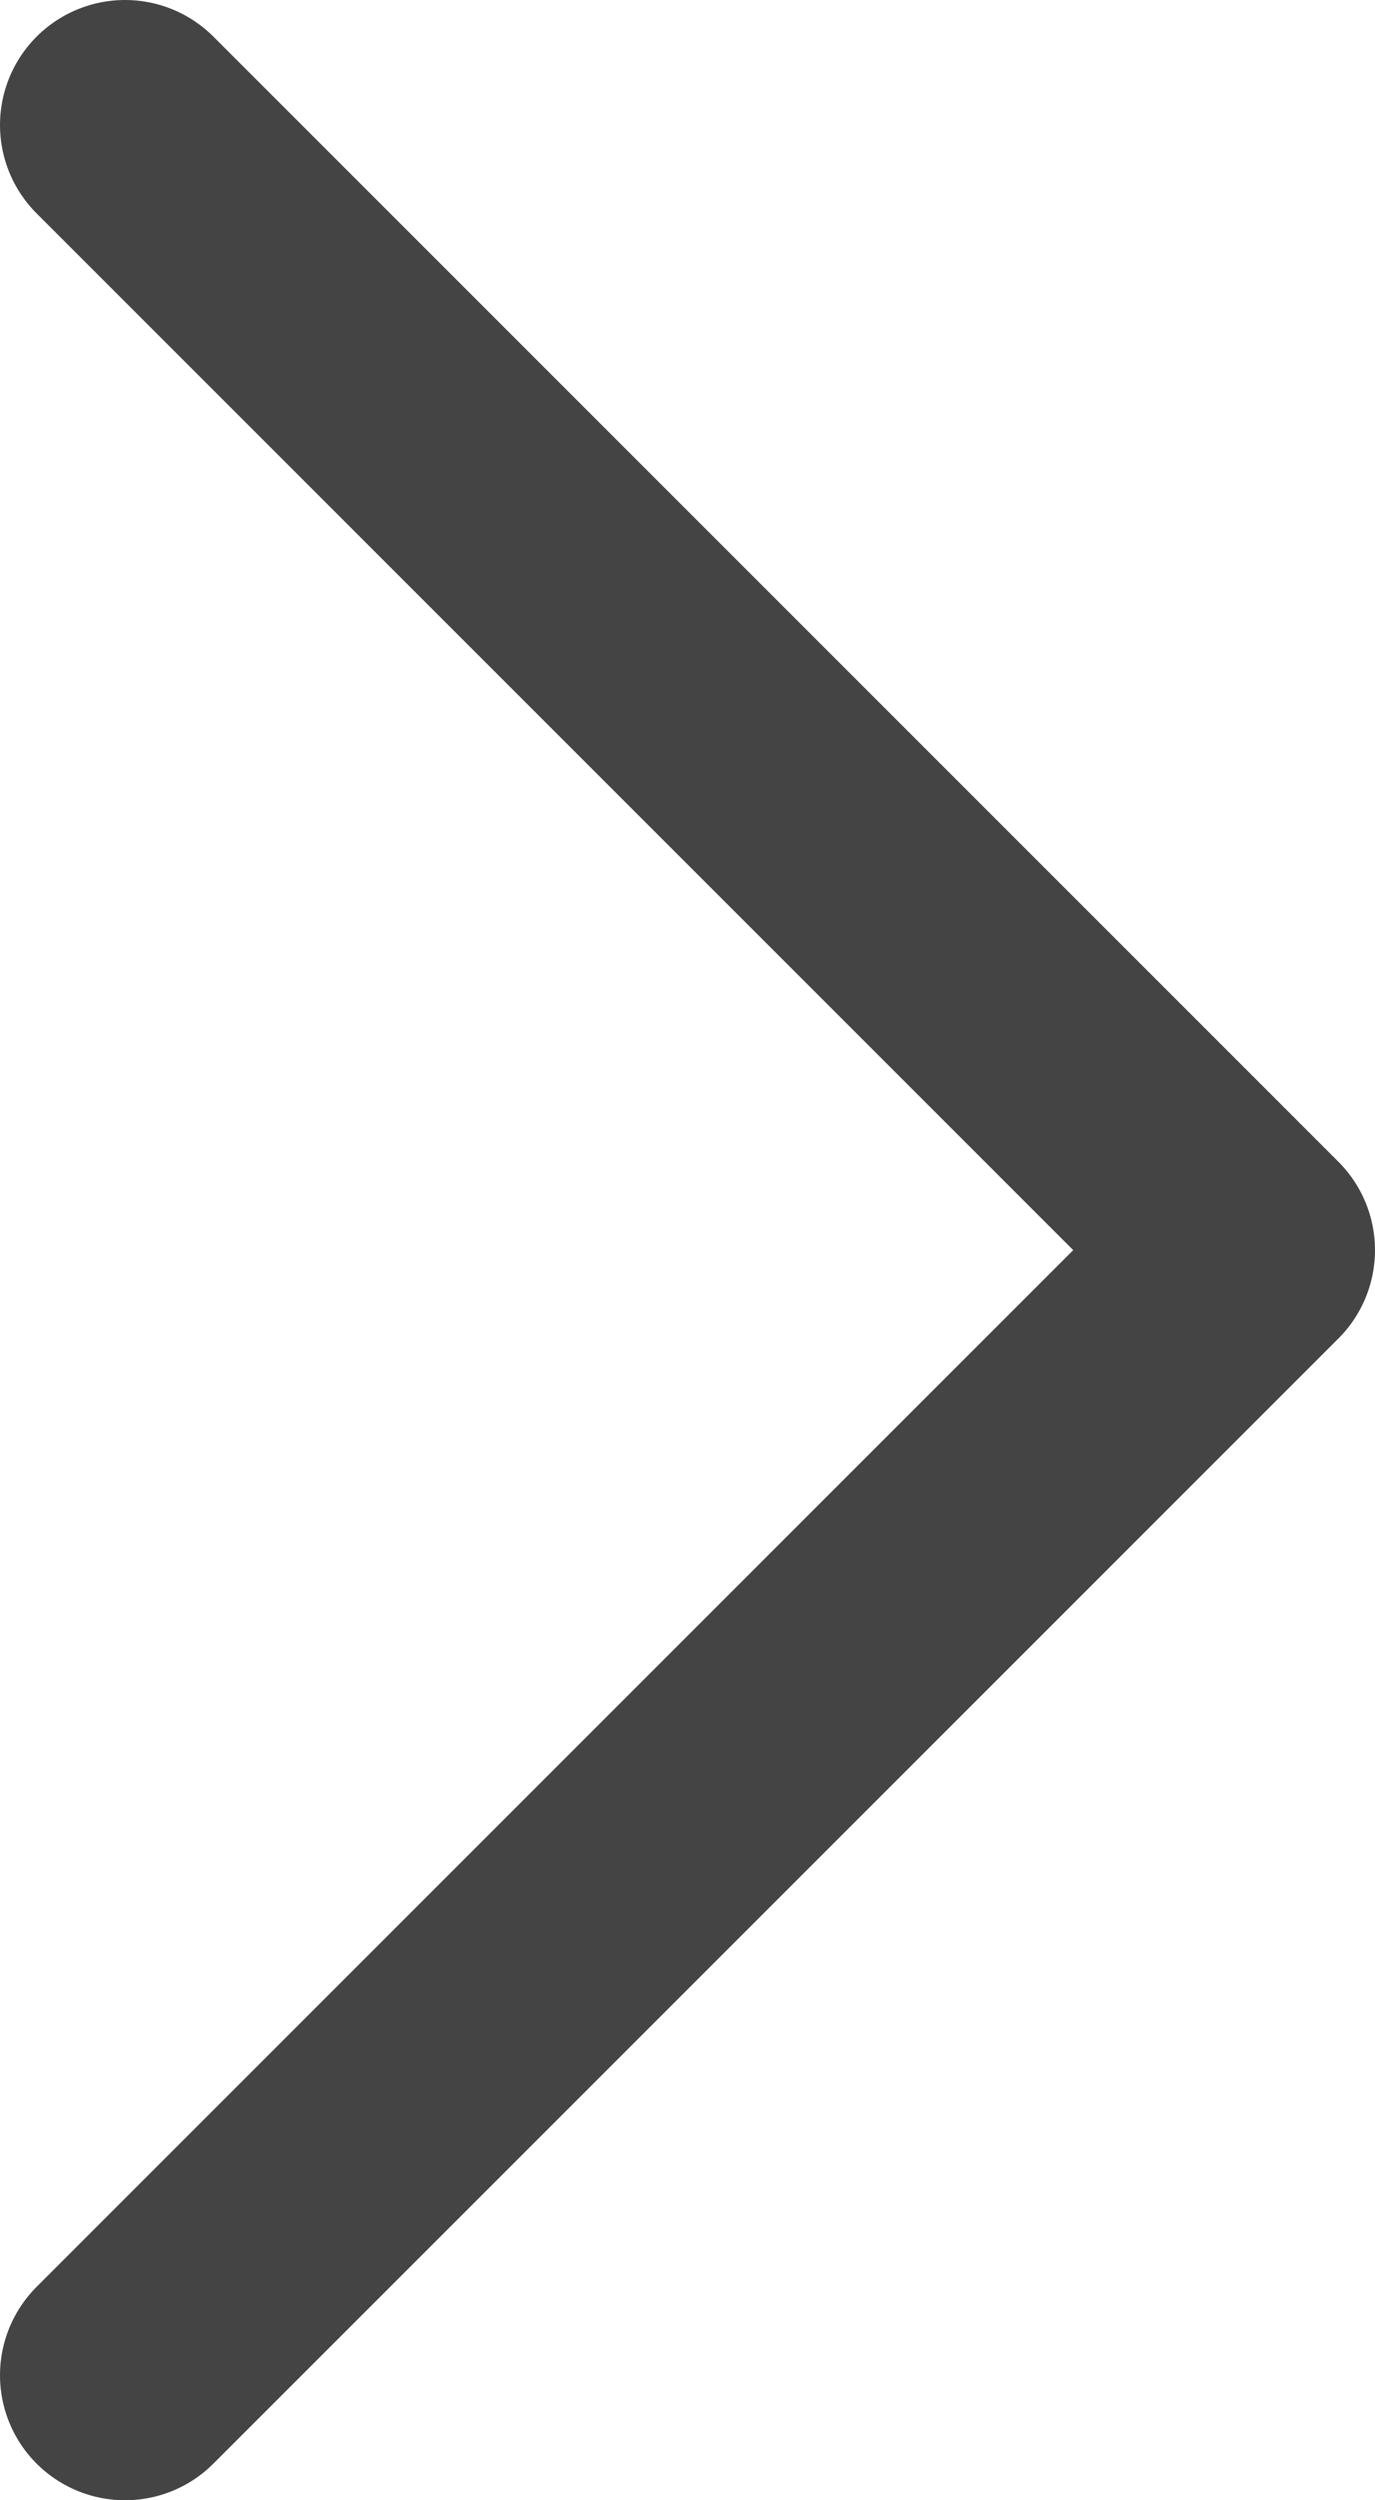 <svg width="11" height="20" viewBox="0 0 11 20" fill="none" xmlns="http://www.w3.org/2000/svg">
<path d="M1 19L10 10L1 1" stroke="#444444" stroke-width="2" stroke-linecap="round" stroke-linejoin="round"/>
</svg>
